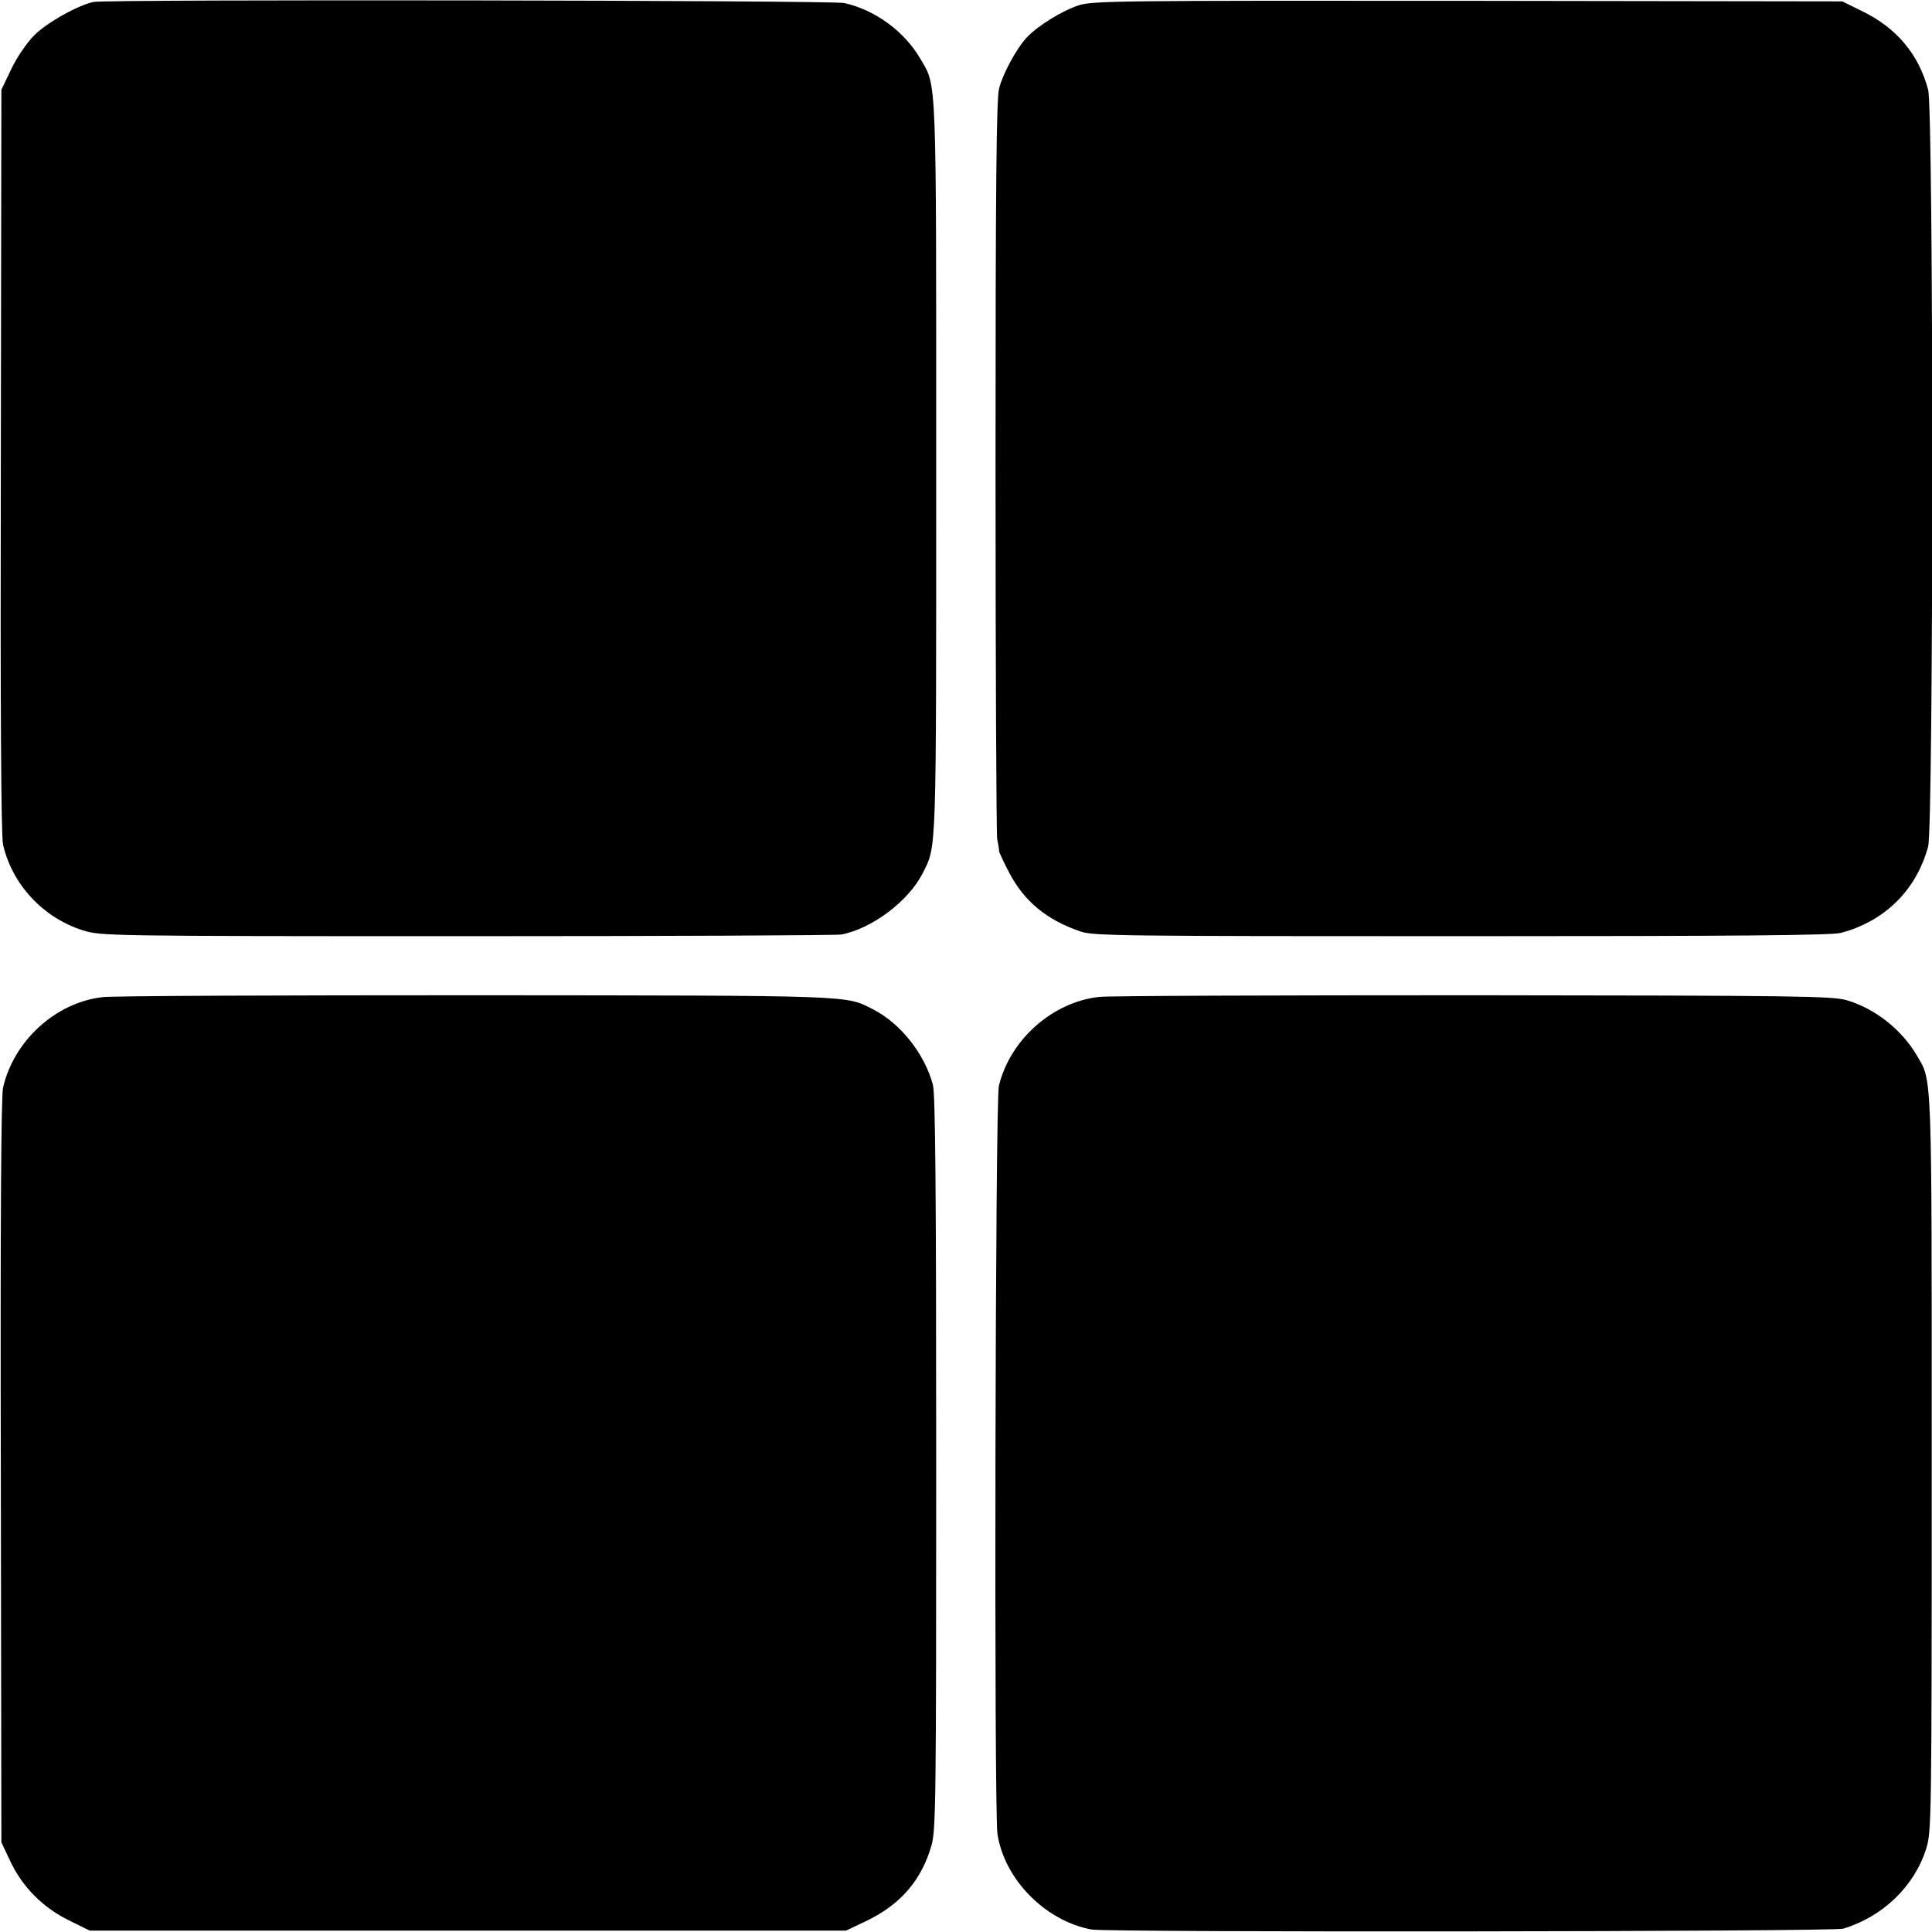<?xml version="1.0" standalone="no"?>
<!DOCTYPE svg PUBLIC "-//W3C//DTD SVG 20010904//EN"
 "http://www.w3.org/TR/2001/REC-SVG-20010904/DTD/svg10.dtd">
<svg version="1.0" xmlns="http://www.w3.org/2000/svg"
 width="700pt" height="700pt" viewBox="0 0 700 700"
 preserveAspectRatio="xMidYMid meet">
<g transform="translate(0,700) scale(0.1,-0.1)"
fill="#000000" stroke="none">
<path d="M340 6993 c-54 -10 -169 -74 -215 -120 -28 -28 -63 -79 -84 -123
l-36 -75 -2 -1345 c-2 -897 1 -1360 8 -1390 33 -145 146 -266 290 -311 63 -20
85 -21 1389 -21 729 0 1340 3 1358 6 111 21 244 121 295 222 51 101 49 52 49
1464 0 1449 3 1384 -58 1488 -57 98 -163 176 -275 201 -43 10 -2664 14 -2719
4z"/>
<path d="M3909 6981 c-61 -20 -149 -74 -190 -118 -36 -39 -85 -129 -99 -183
-10 -34 -13 -368 -13 -1365 0 -726 3 -1336 6 -1355 4 -19 7 -38 7 -43 -1 -4
16 -39 36 -78 55 -105 136 -172 259 -214 46 -16 151 -17 1380 -17 997 0 1341
3 1375 12 159 42 274 156 316 313 20 76 20 2667 0 2742 -34 128 -114 223 -236
283 l-75 37 -1355 2 c-1271 1 -1358 0 -1411 -16z"/>
<path d="M370 3387 c-169 -20 -320 -158 -359 -328 -7 -29 -10 -505 -8 -1389
l2 -1345 32 -68 c44 -94 119 -169 213 -215 l75 -37 1370 0 1370 0 76 36 c122
59 198 147 234 273 16 55 17 167 17 1385 0 1000 -3 1337 -12 1371 -30 112
-118 223 -217 273 -100 51 -54 50 -1433 51 -712 0 -1324 -2 -1360 -7z"/>
<path d="M3982 3388 c-170 -19 -323 -156 -363 -323 -13 -57 -18 -2622 -5
-2710 25 -164 173 -315 341 -346 58 -11 2686 -8 2723 3 143 43 258 153 301
290 19 61 20 95 20 1393 0 1441 2 1386 -54 1481 -55 94 -152 170 -254 200 -51
15 -178 17 -1351 18 -712 0 -1324 -2 -1358 -6z"/>
</g>
</svg>

